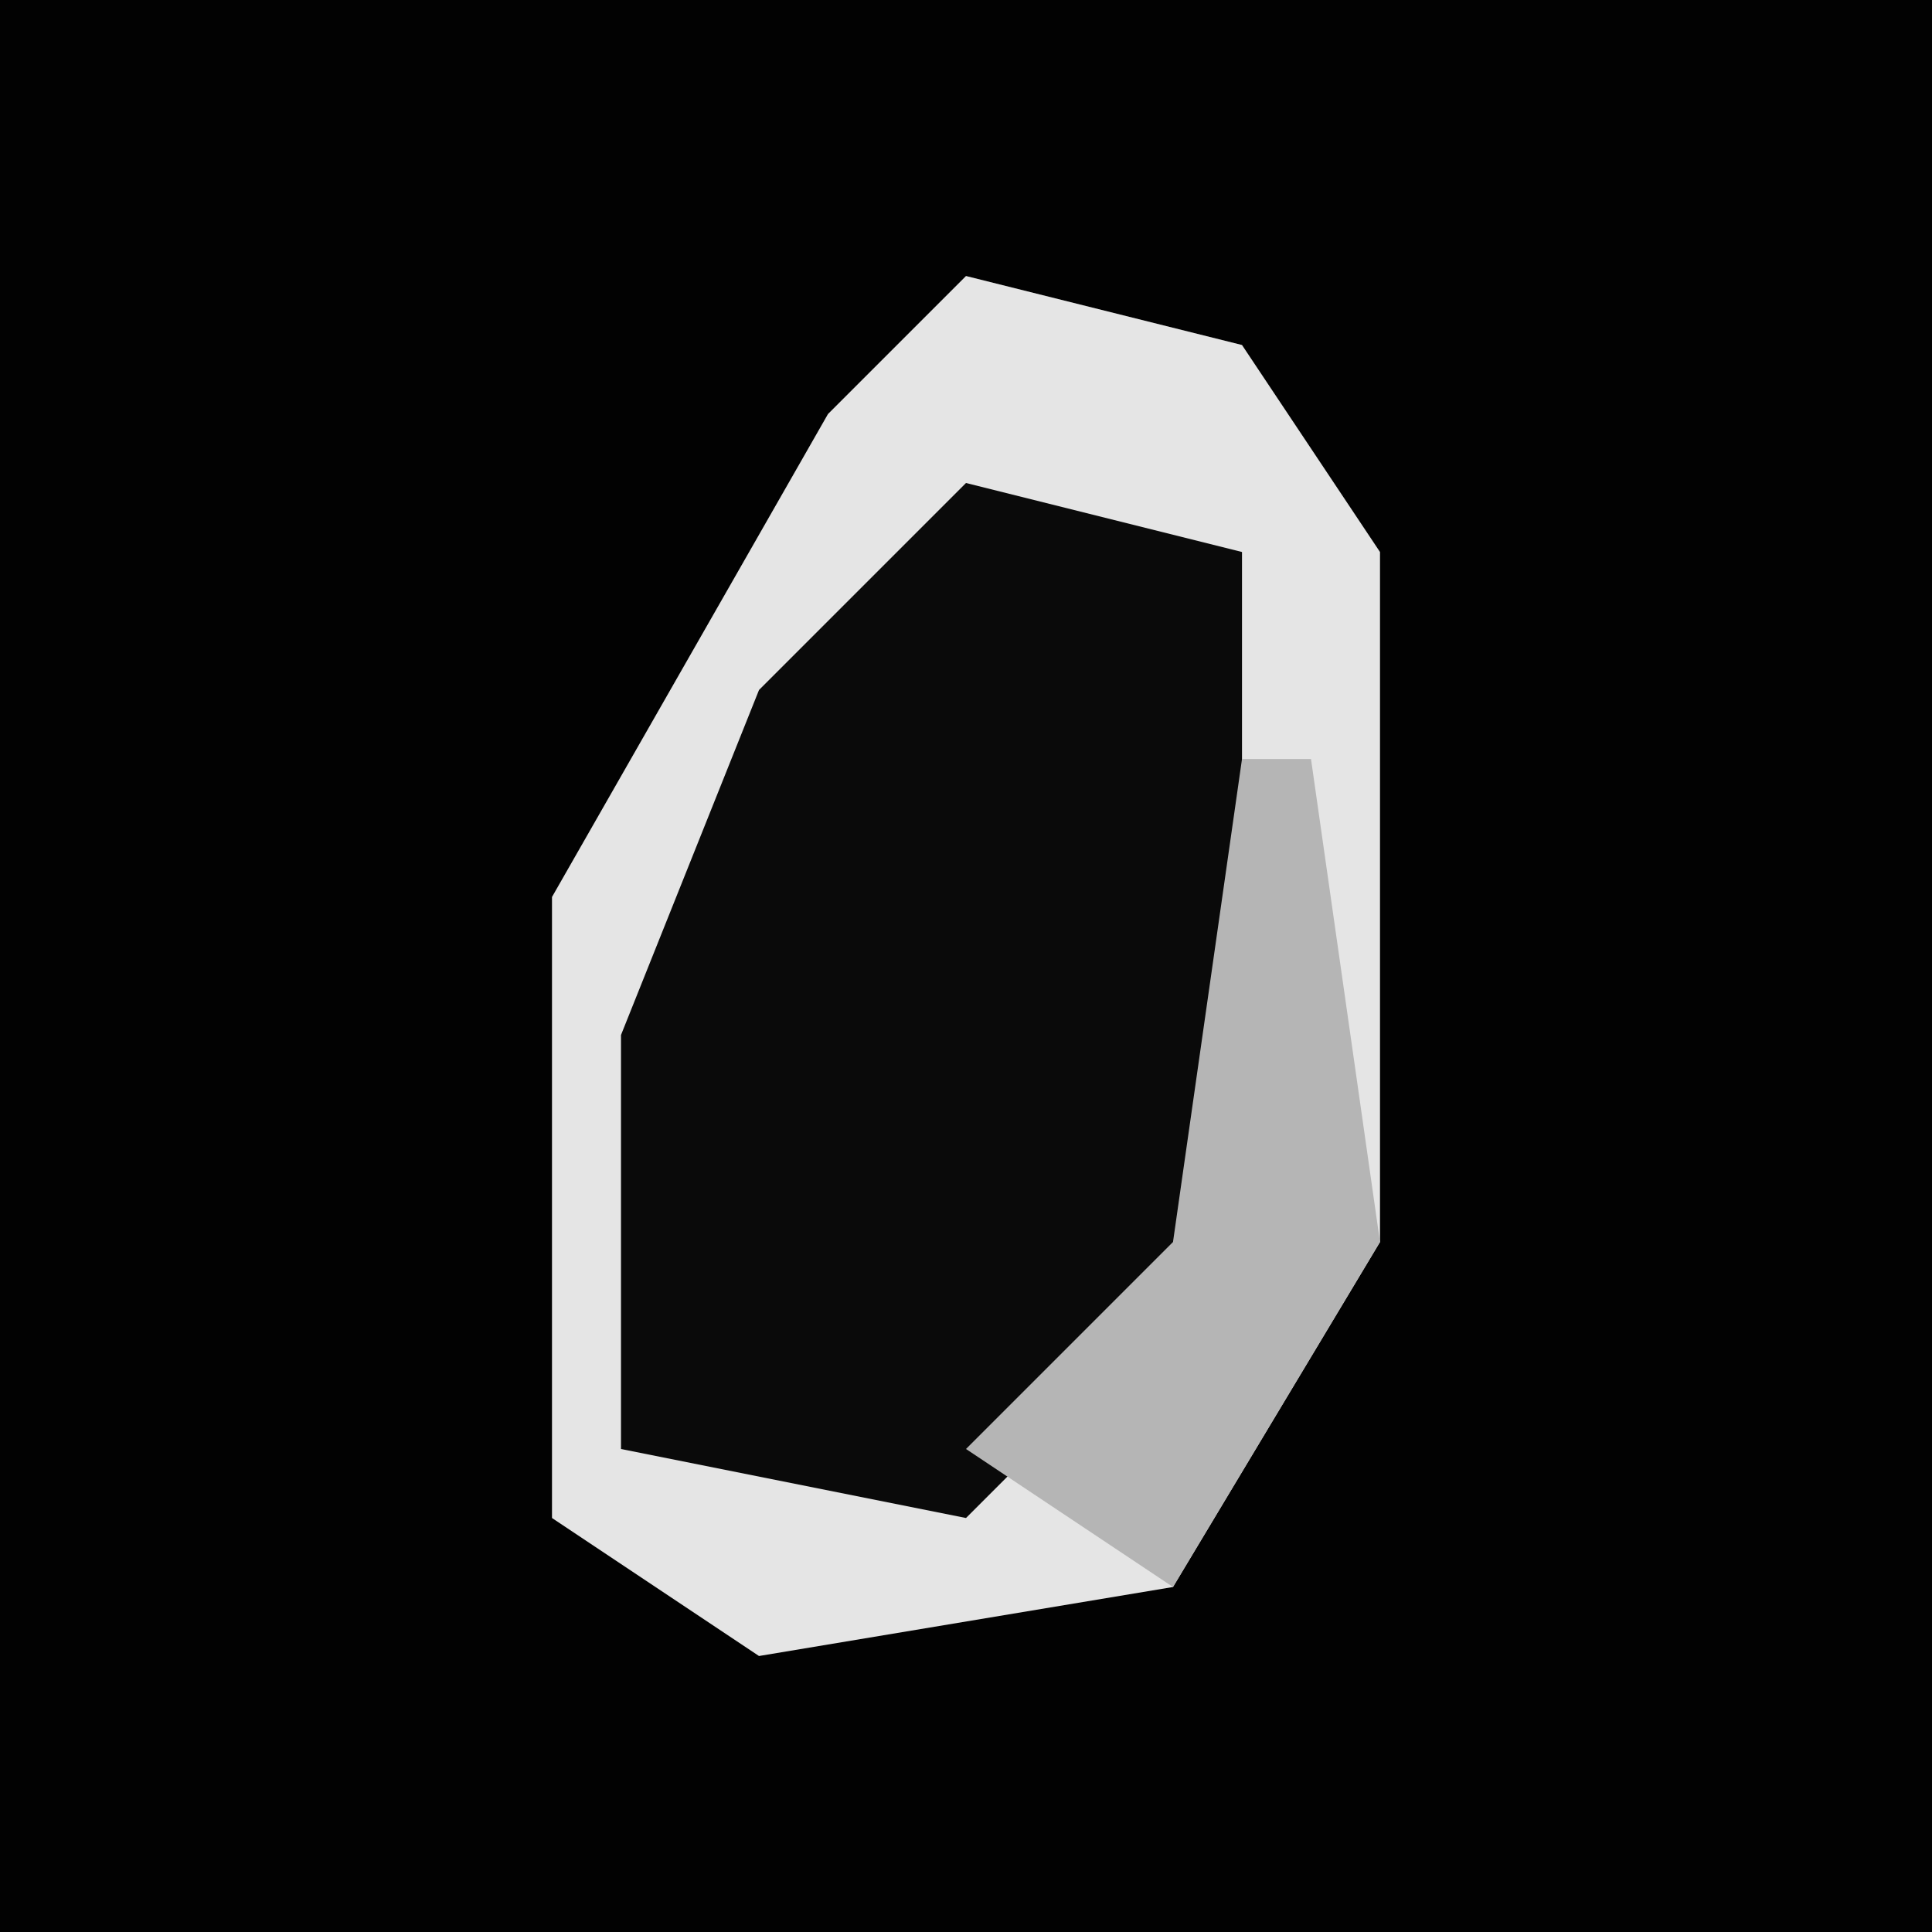 <?xml version="1.0" encoding="UTF-8"?>
<svg version="1.1" xmlns="http://www.w3.org/2000/svg" width="28" height="28">
<path d="M0,0 L28,0 L28,28 L0,28 Z " fill="#020202" transform="translate(0,0)"/>
<path d="M0,0 L4,1 L6,4 L6,14 L3,19 L-3,20 L-6,18 L-6,9 L-2,2 Z " fill="#0A0A0A" transform="translate(14,4)"/>
<path d="M0,0 L4,1 L6,4 L6,14 L3,19 L-3,20 L-6,18 L-6,9 L-2,2 Z M0,3 L-3,6 L-5,11 L-5,17 L0,18 L4,14 L4,4 Z " fill="#E5E5E5" transform="translate(14,4)"/>
<path d="M0,0 L1,0 L2,7 L-1,12 L-4,10 L-1,7 Z " fill="#B5B5B5" transform="translate(18,11)"/>
</svg>
